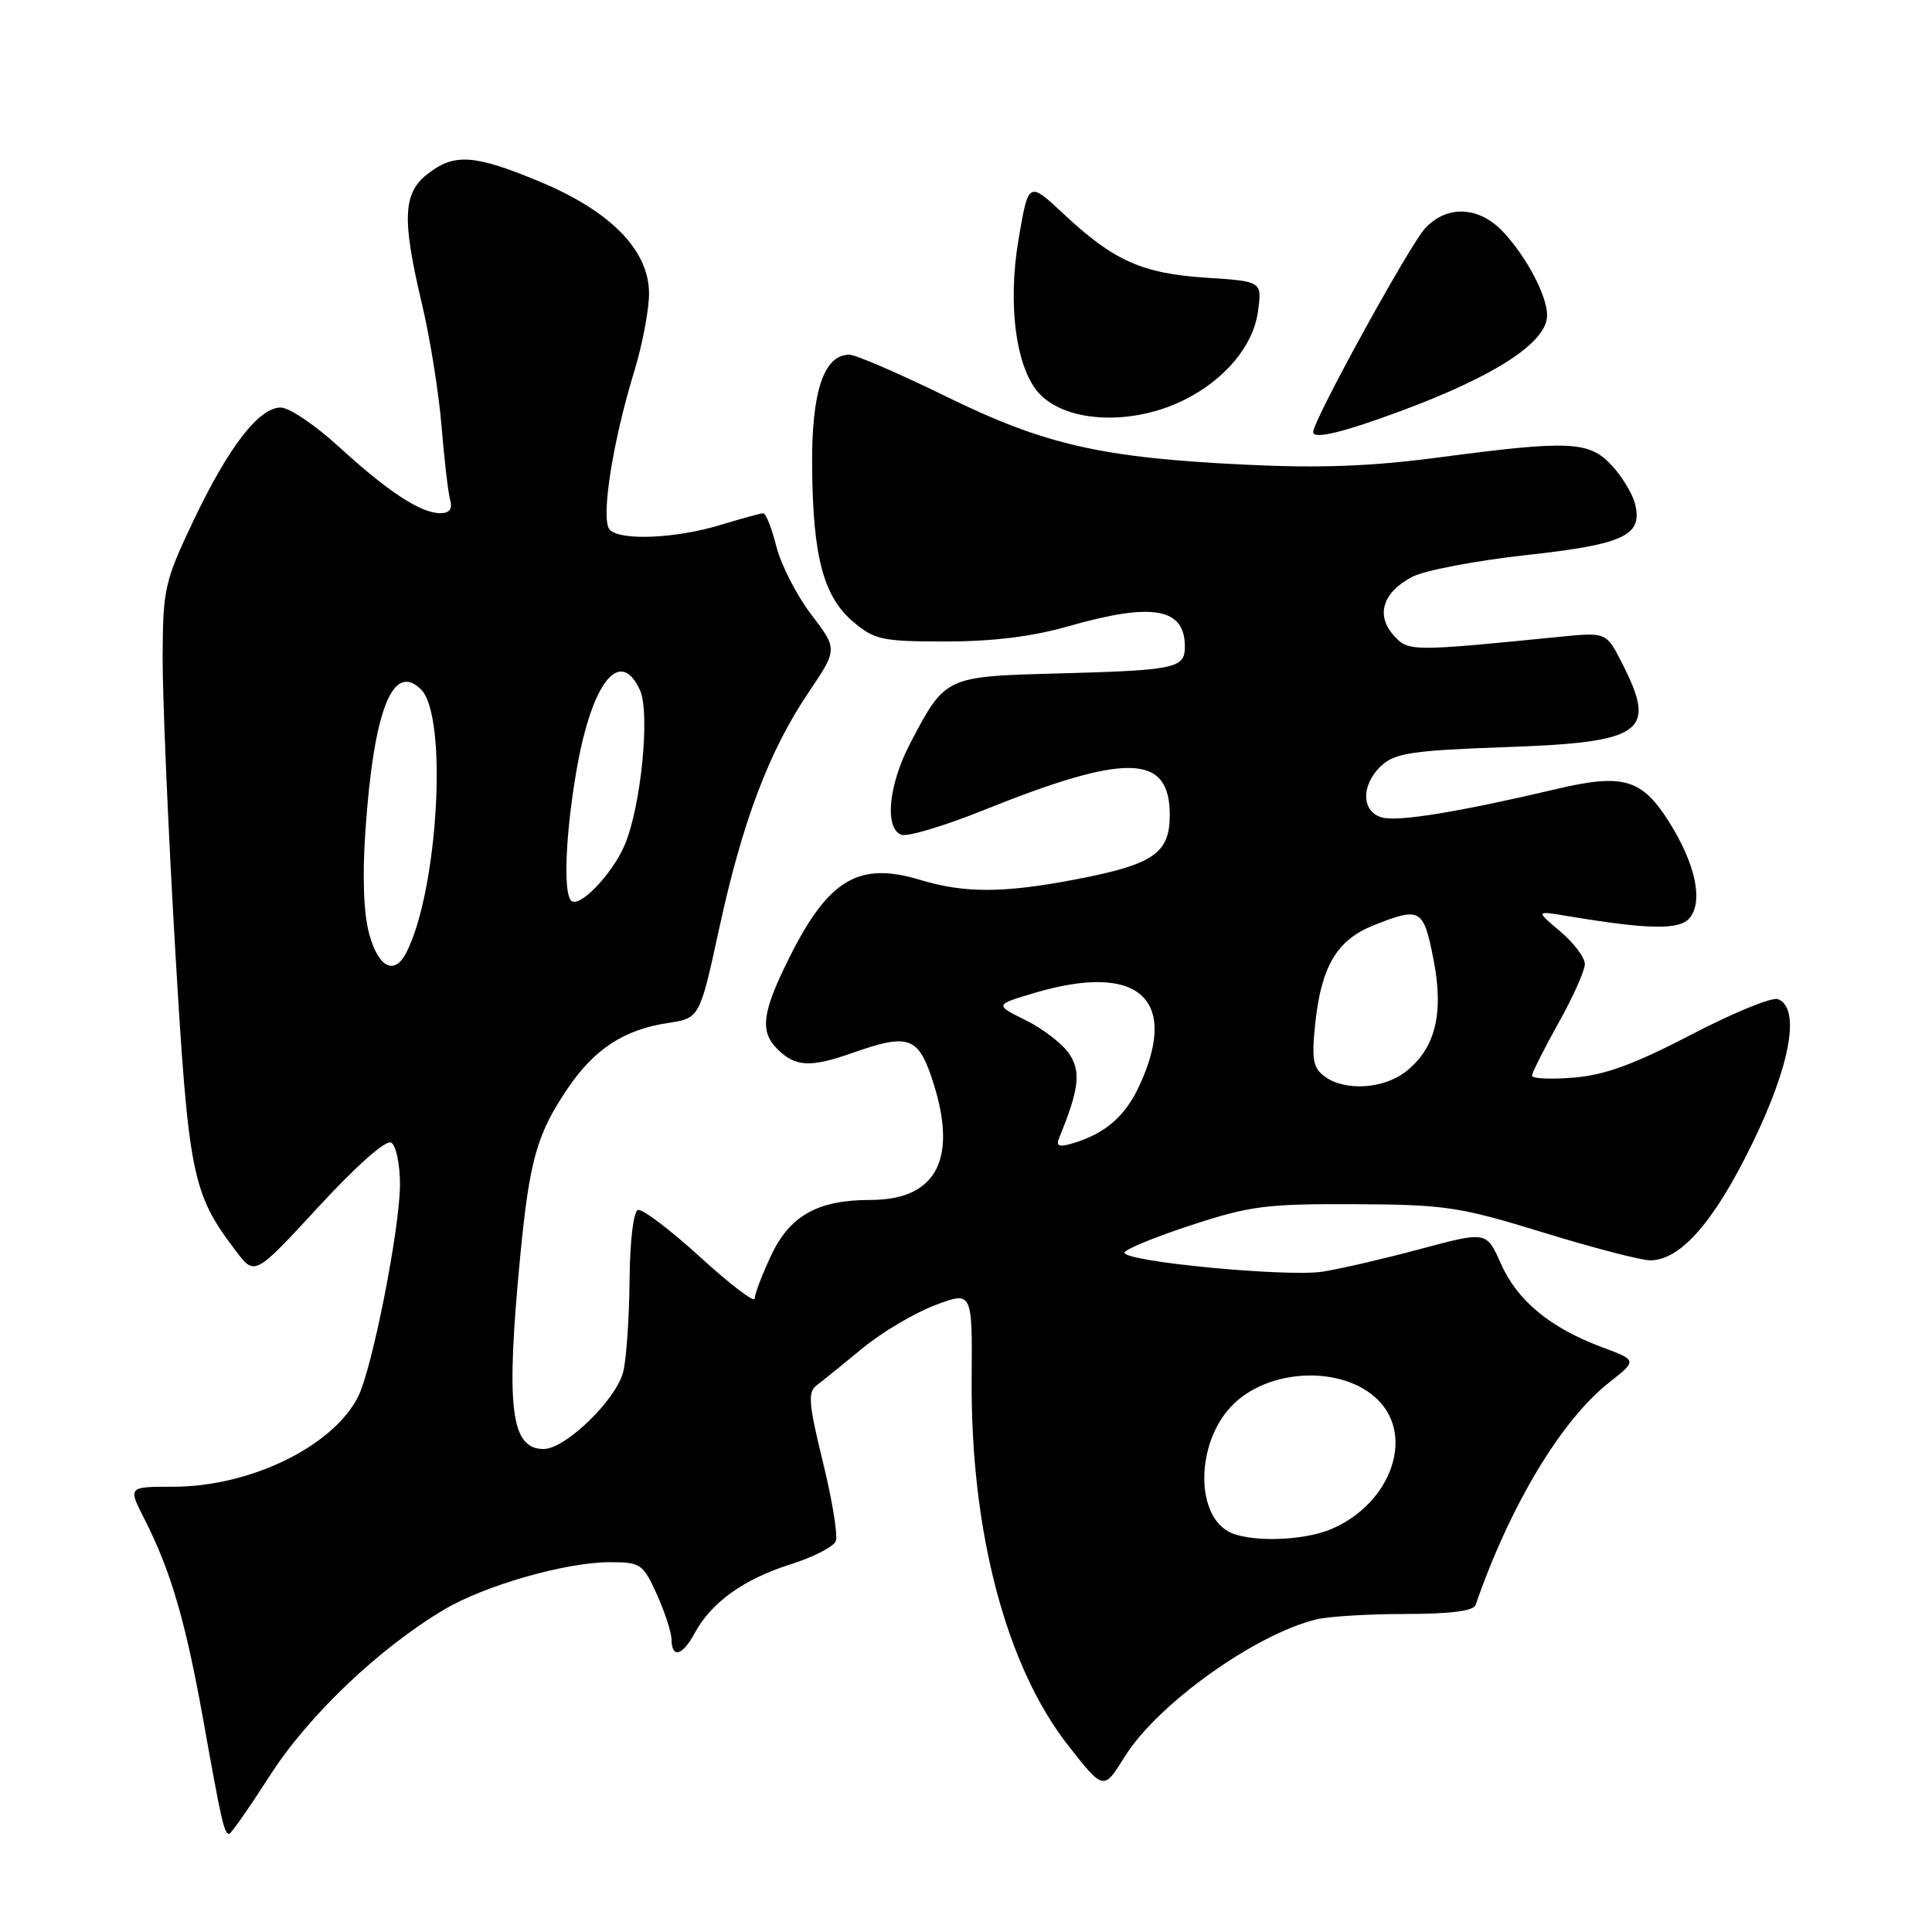 <?xml version="1.0" encoding="UTF-8" standalone="no"?>
<!DOCTYPE svg PUBLIC "-//W3C//DTD SVG 1.1//EN" "http://www.w3.org/Graphics/SVG/1.1/DTD/svg11.dtd" >
<svg xmlns="http://www.w3.org/2000/svg" xmlns:xlink="http://www.w3.org/1999/xlink" version="1.1" viewBox="0 0 256 256">
 <g >
 <path fill="currentColor"
d=" M 35.78 235.25 C 40.87 227.31 50.25 218.38 58.88 213.26 C 64.26 210.07 74.98 207.00 80.78 207.00 C 84.89 207.00 85.19 207.20 87.03 211.25 C 88.09 213.59 88.97 216.29 88.98 217.25 C 89.01 219.79 90.45 219.39 92.05 216.40 C 94.21 212.37 98.54 209.25 104.64 207.32 C 107.72 206.35 110.47 204.95 110.75 204.20 C 111.04 203.45 110.27 198.74 109.04 193.73 C 107.14 185.98 107.02 184.46 108.21 183.56 C 108.99 182.98 111.71 180.78 114.25 178.68 C 116.80 176.57 121.13 174.00 123.86 172.96 C 128.84 171.07 128.84 171.07 128.75 182.78 C 128.61 203.00 133.34 220.88 141.61 231.38 C 146.24 237.26 146.24 237.26 149.05 232.74 C 153.37 225.80 166.33 216.53 174.46 214.57 C 176.09 214.18 181.40 213.86 186.27 213.86 C 192.16 213.86 195.25 213.46 195.52 212.68 C 200.07 199.51 206.88 188.17 213.23 183.18 C 216.95 180.25 216.95 180.25 212.23 178.49 C 205.41 175.95 201.03 172.33 198.87 167.43 C 196.97 163.15 196.97 163.15 188.24 165.49 C 183.43 166.78 177.59 168.14 175.26 168.50 C 170.56 169.24 149.00 167.18 149.00 165.99 C 149.00 165.57 152.94 163.95 157.75 162.37 C 165.63 159.78 167.79 159.51 179.50 159.56 C 191.55 159.62 193.37 159.90 204.48 163.31 C 211.07 165.34 217.45 167.00 218.66 167.00 C 222.66 167.00 227.09 161.95 232.13 151.64 C 237.25 141.16 238.62 133.56 235.58 132.39 C 234.80 132.09 229.64 134.21 224.11 137.09 C 216.56 141.02 212.67 142.45 208.52 142.79 C 205.49 143.04 203.00 142.93 203.00 142.54 C 203.00 142.15 204.57 139.01 206.50 135.57 C 208.43 132.12 210.00 128.60 210.00 127.74 C 210.00 126.88 208.54 124.94 206.75 123.43 C 203.50 120.68 203.50 120.68 207.50 121.35 C 218.49 123.19 222.54 123.26 223.89 121.63 C 225.73 119.41 224.64 114.40 221.10 108.81 C 217.53 103.19 215.04 102.47 206.24 104.55 C 193.43 107.57 185.33 108.90 183.17 108.33 C 180.34 107.60 180.31 103.94 183.10 101.40 C 184.90 99.78 187.28 99.43 199.45 99.00 C 217.81 98.36 219.62 97.05 214.92 87.85 C 212.84 83.77 212.84 83.77 206.67 84.38 C 186.89 86.35 186.61 86.35 184.66 84.18 C 182.26 81.52 183.24 78.45 187.14 76.43 C 188.78 75.58 195.54 74.29 202.16 73.56 C 215.23 72.13 217.71 70.96 216.65 66.76 C 216.32 65.43 214.93 63.14 213.57 61.67 C 210.57 58.44 208.00 58.32 190.67 60.61 C 181.78 61.79 174.91 62.05 165.19 61.58 C 145.93 60.66 138.46 58.96 125.29 52.50 C 119.11 49.48 113.38 47.00 112.55 47.00 C 109.14 47.00 107.51 51.93 107.61 61.95 C 107.72 73.85 109.13 79.09 113.10 82.43 C 115.89 84.78 116.93 85.00 125.33 85.00 C 131.51 85.00 136.79 84.35 141.50 83.00 C 152.72 79.79 157.00 80.53 157.00 85.68 C 157.00 88.58 155.82 88.82 139.73 89.25 C 125.28 89.64 125.22 89.67 120.61 98.49 C 117.73 103.99 117.17 109.75 119.43 110.61 C 120.21 110.91 125.05 109.47 130.18 107.41 C 149.31 99.71 155.00 99.85 155.00 108.00 C 155.00 113.07 152.84 114.55 142.56 116.52 C 132.96 118.36 127.80 118.37 121.93 116.59 C 113.80 114.12 109.77 116.51 104.59 126.89 C 100.99 134.10 100.65 136.65 102.98 138.98 C 105.39 141.39 107.35 141.49 113.00 139.50 C 120.23 136.95 121.60 137.37 123.41 142.68 C 127.05 153.37 124.27 159.00 115.33 159.00 C 108.36 159.00 104.66 161.07 102.17 166.37 C 100.98 168.90 100.00 171.47 100.00 172.07 C 100.00 172.67 96.75 170.20 92.78 166.57 C 88.81 162.95 85.09 160.14 84.53 160.33 C 83.93 160.52 83.47 164.44 83.42 169.59 C 83.38 174.49 83.01 179.94 82.60 181.69 C 81.75 185.38 74.96 192.00 72.03 192.00 C 67.66 192.00 67.00 186.55 68.94 166.38 C 70.17 153.67 71.15 150.22 75.26 144.17 C 78.78 138.99 82.73 136.42 88.46 135.56 C 92.71 134.92 92.71 134.92 95.29 123.06 C 98.37 108.86 101.90 99.51 107.13 91.76 C 111.00 86.02 111.00 86.02 107.49 81.42 C 105.56 78.90 103.49 74.84 102.87 72.41 C 102.26 69.99 101.48 68.00 101.13 68.01 C 100.78 68.02 98.25 68.71 95.50 69.55 C 89.58 71.35 82.28 71.68 80.81 70.21 C 79.55 68.95 81.13 58.69 84.06 49.14 C 85.12 45.65 86.00 41.04 86.00 38.90 C 86.00 33.18 80.94 27.99 71.52 24.07 C 62.83 20.45 60.19 20.28 56.63 23.07 C 53.38 25.63 53.24 29.02 55.93 40.36 C 56.99 44.84 58.15 52.10 58.51 56.50 C 58.87 60.90 59.38 65.29 59.65 66.25 C 59.98 67.45 59.57 68.00 58.32 68.00 C 55.74 67.99 51.38 65.13 44.86 59.16 C 41.76 56.32 38.31 54.00 37.20 54.00 C 34.30 54.00 30.28 59.22 25.63 69.00 C 21.81 77.04 21.59 78.01 21.55 87.00 C 21.53 92.22 22.26 109.42 23.18 125.20 C 24.98 155.87 25.42 158.08 31.27 165.78 C 33.76 169.07 33.76 169.07 42.23 159.88 C 47.35 154.34 51.16 150.98 51.85 151.41 C 52.48 151.80 53.00 154.28 53.00 156.92 C 53.00 162.75 49.30 181.49 47.42 185.13 C 44.05 191.70 33.12 197.00 22.94 197.00 C 16.96 197.00 16.96 197.00 19.10 201.20 C 22.63 208.12 24.59 214.82 26.95 228.00 C 29.36 241.48 29.71 243.00 30.37 243.00 C 30.61 243.00 33.04 239.51 35.78 235.25 Z  M 185.57 54.48 C 198.20 49.79 205.00 45.35 205.00 41.78 C 205.00 39.20 202.29 34.06 199.20 30.75 C 195.99 27.32 191.75 27.12 188.84 30.25 C 186.77 32.47 174.00 55.71 174.00 57.25 C 174.00 58.25 177.88 57.33 185.57 54.48 Z  M 157.00 52.95 C 162.39 50.23 166.09 45.77 166.69 41.25 C 167.23 37.28 167.23 37.28 159.86 36.80 C 151.35 36.25 147.60 34.57 140.98 28.39 C 136.28 23.99 136.28 23.99 134.97 31.67 C 133.46 40.52 134.66 49.11 137.87 52.32 C 141.63 56.08 150.23 56.36 157.00 52.95 Z  M 162.69 202.89 C 158.36 200.37 158.59 191.19 163.11 186.39 C 167.91 181.27 177.92 180.83 182.61 185.52 C 187.50 190.41 184.22 199.34 176.33 202.64 C 172.48 204.24 165.25 204.38 162.69 202.89 Z  M 140.32 150.85 C 142.98 144.34 143.26 142.05 141.71 139.68 C 140.84 138.36 138.25 136.35 135.96 135.21 C 131.78 133.14 131.78 133.14 137.07 131.57 C 150.77 127.50 156.25 132.25 151.06 143.67 C 149.16 147.87 146.51 150.19 142.13 151.50 C 140.35 152.03 139.90 151.87 140.32 150.85 Z  M 175.54 142.65 C 173.99 141.52 173.78 140.41 174.26 135.76 C 175.06 128.06 177.11 124.58 181.98 122.62 C 188.20 120.14 188.62 120.37 189.93 127.05 C 191.35 134.26 190.22 138.89 186.29 141.98 C 183.35 144.30 178.23 144.62 175.54 142.65 Z  M 48.92 123.75 C 48.18 121.02 48.00 116.12 48.42 110.06 C 49.52 94.06 52.06 87.63 55.80 91.37 C 59.37 94.94 58.06 118.00 53.83 126.25 C 52.26 129.30 50.14 128.21 48.92 123.75 Z  M 75.68 119.34 C 74.59 118.26 74.96 110.14 76.46 101.68 C 78.50 90.27 82.19 85.74 84.80 91.45 C 86.17 94.47 84.94 106.91 82.76 112.00 C 81.10 115.87 76.73 120.40 75.68 119.34 Z "/>
</g>
</svg>